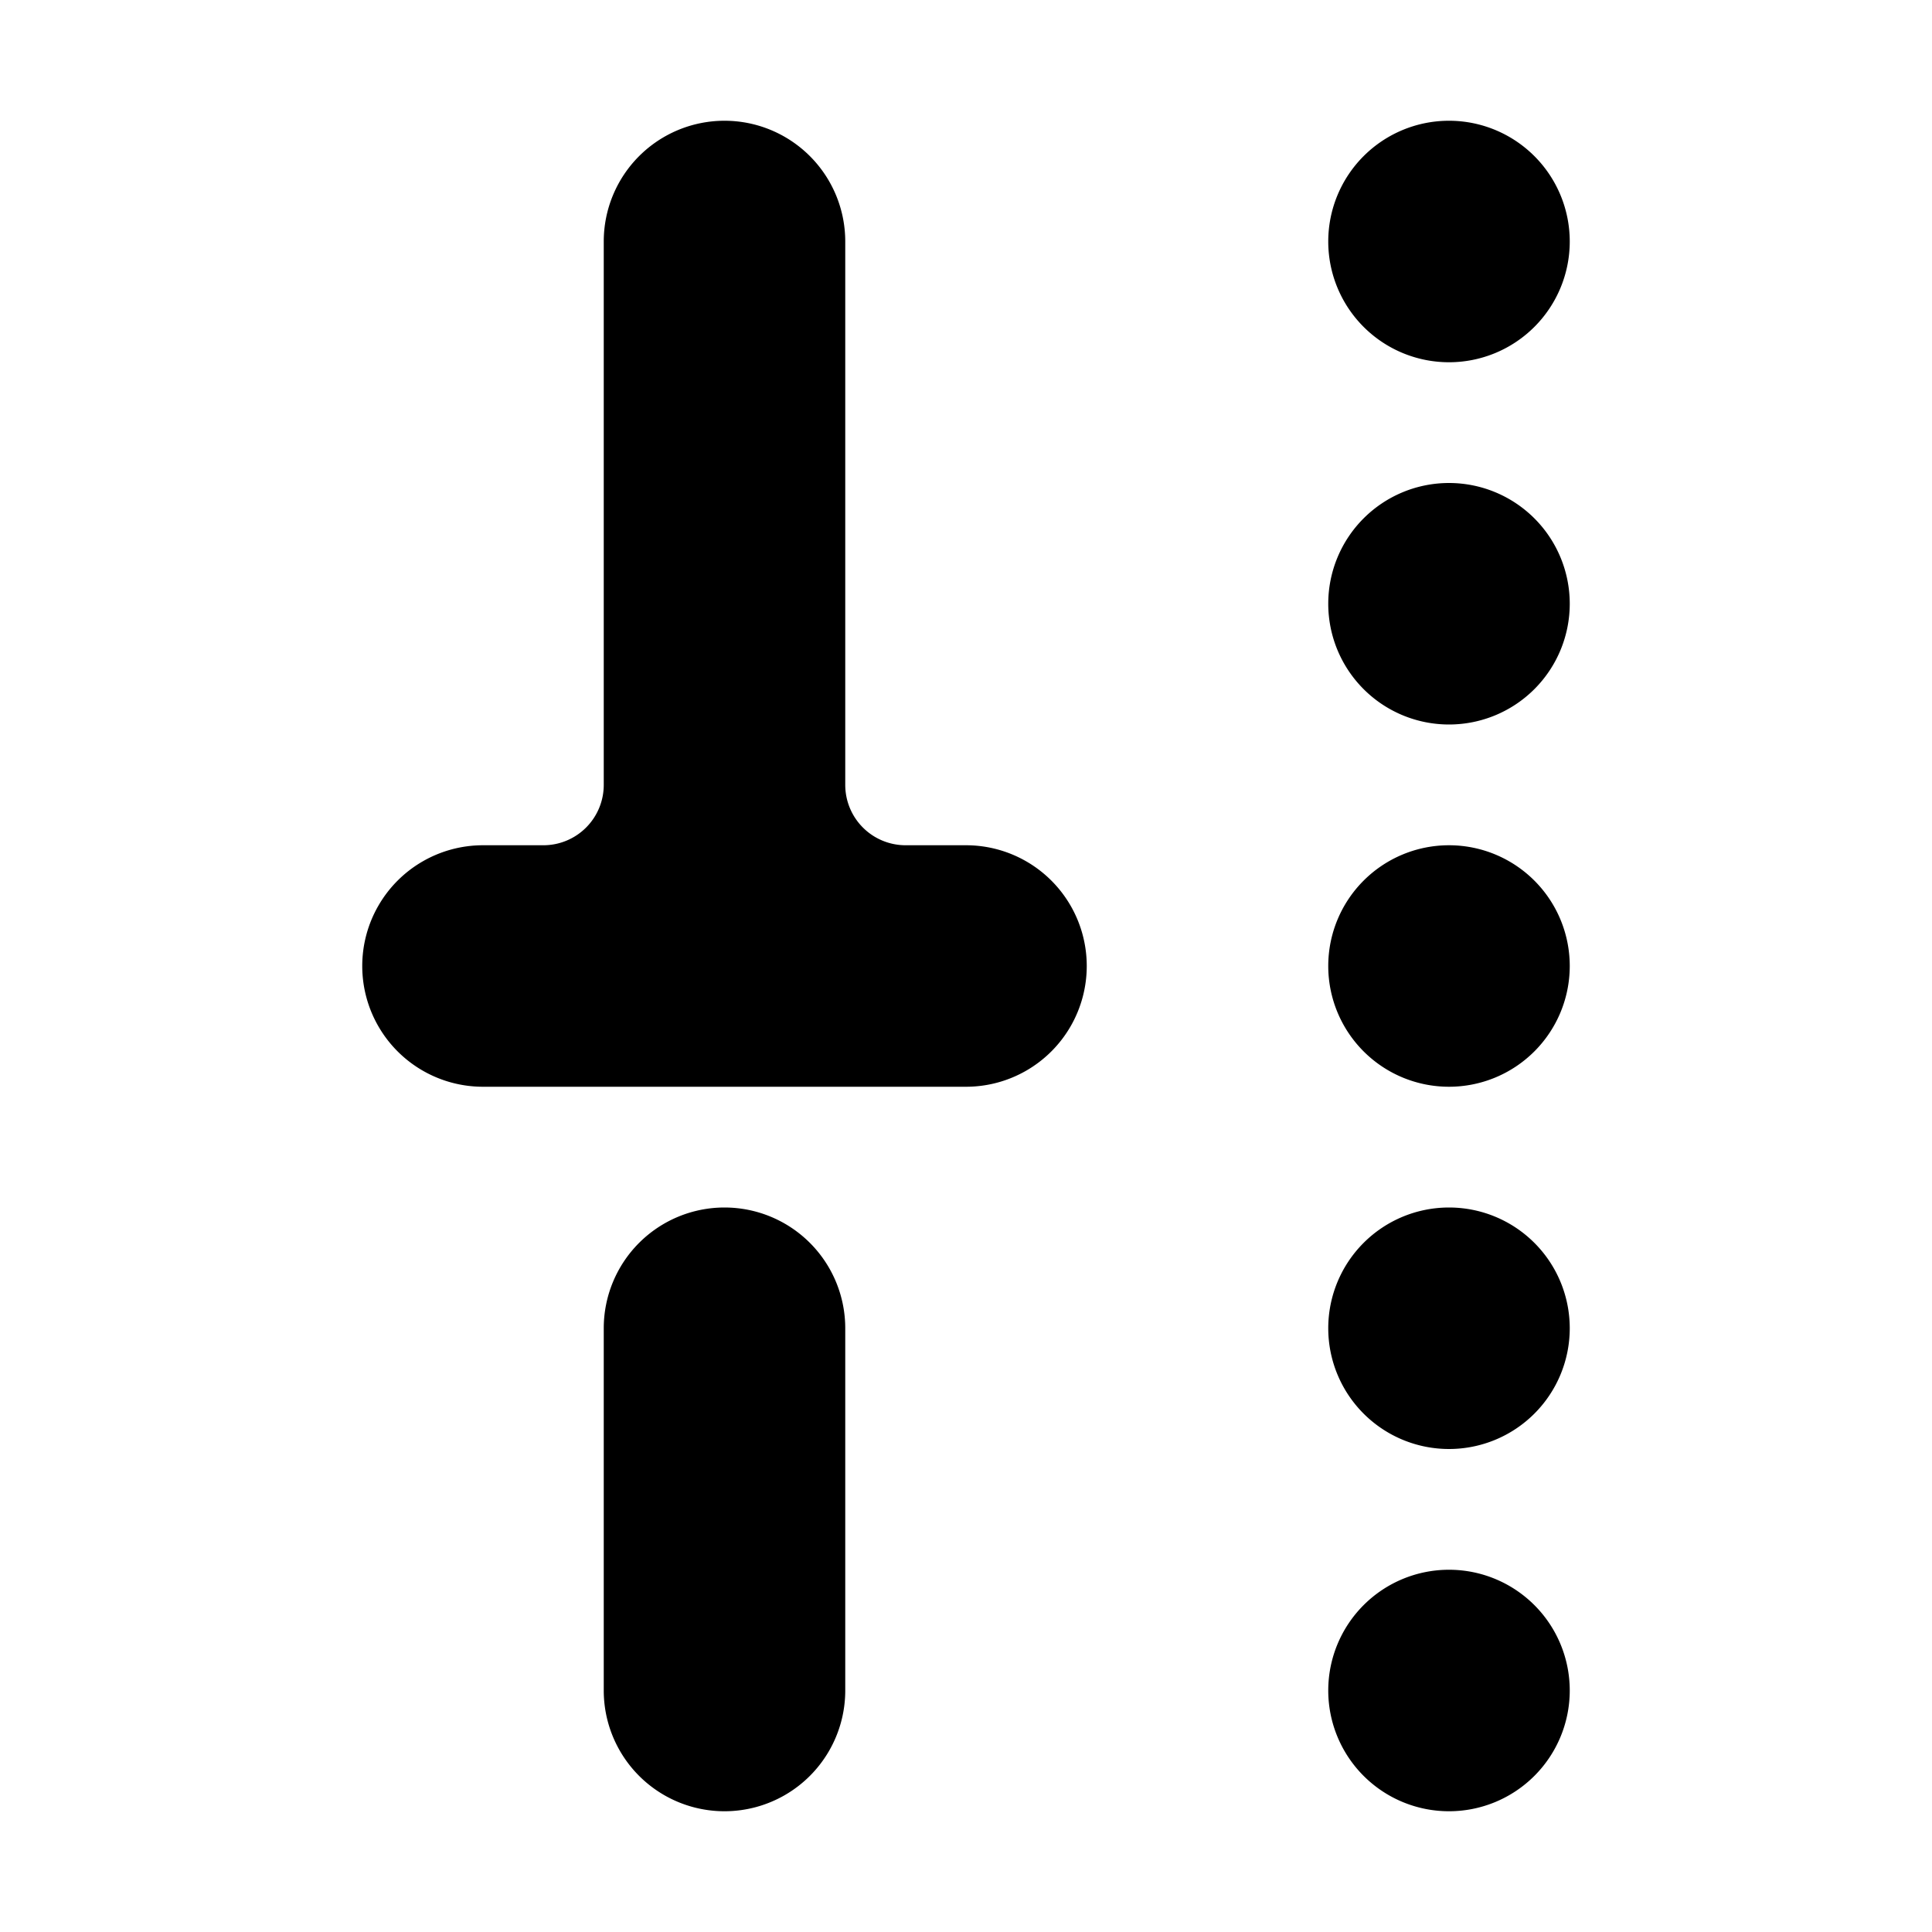 <svg xmlns="http://www.w3.org/2000/svg" viewBox="0 0 24 24"><path d="M9 1.5A1.5 1.5 0 0 0 7.5 3v6.75a.75.75 0 0 1-.75.75H6a1.5 1.5 0 0 0 0 3h6a1.5 1.5 0 0 0 0-3h-.75a.75.75 0 0 1-.75-.75V3A1.5 1.5 0 0 0 9 1.5m9 3A1.5 1.5 0 1 0 16.5 3 1.5 1.5 0 0 0 18 4.5m0 18a1.5 1.5 0 1 0-1.5-1.5 1.5 1.5 0 0 0 1.5 1.5M19.5 12a1.5 1.5 0 1 1-1.5-1.5 1.5 1.5 0 0 1 1.5 1.5M18 9a1.5 1.5 0 1 0-1.5-1.5A1.5 1.5 0 0 0 18 9m1.5 7.5A1.5 1.5 0 1 1 18 15a1.5 1.5 0 0 1 1.5 1.5M9 15a1.5 1.5 0 0 0-1.5 1.5V21a1.5 1.5 0 0 0 3 0v-4.5A1.5 1.5 0 0 0 9 15"/></svg>